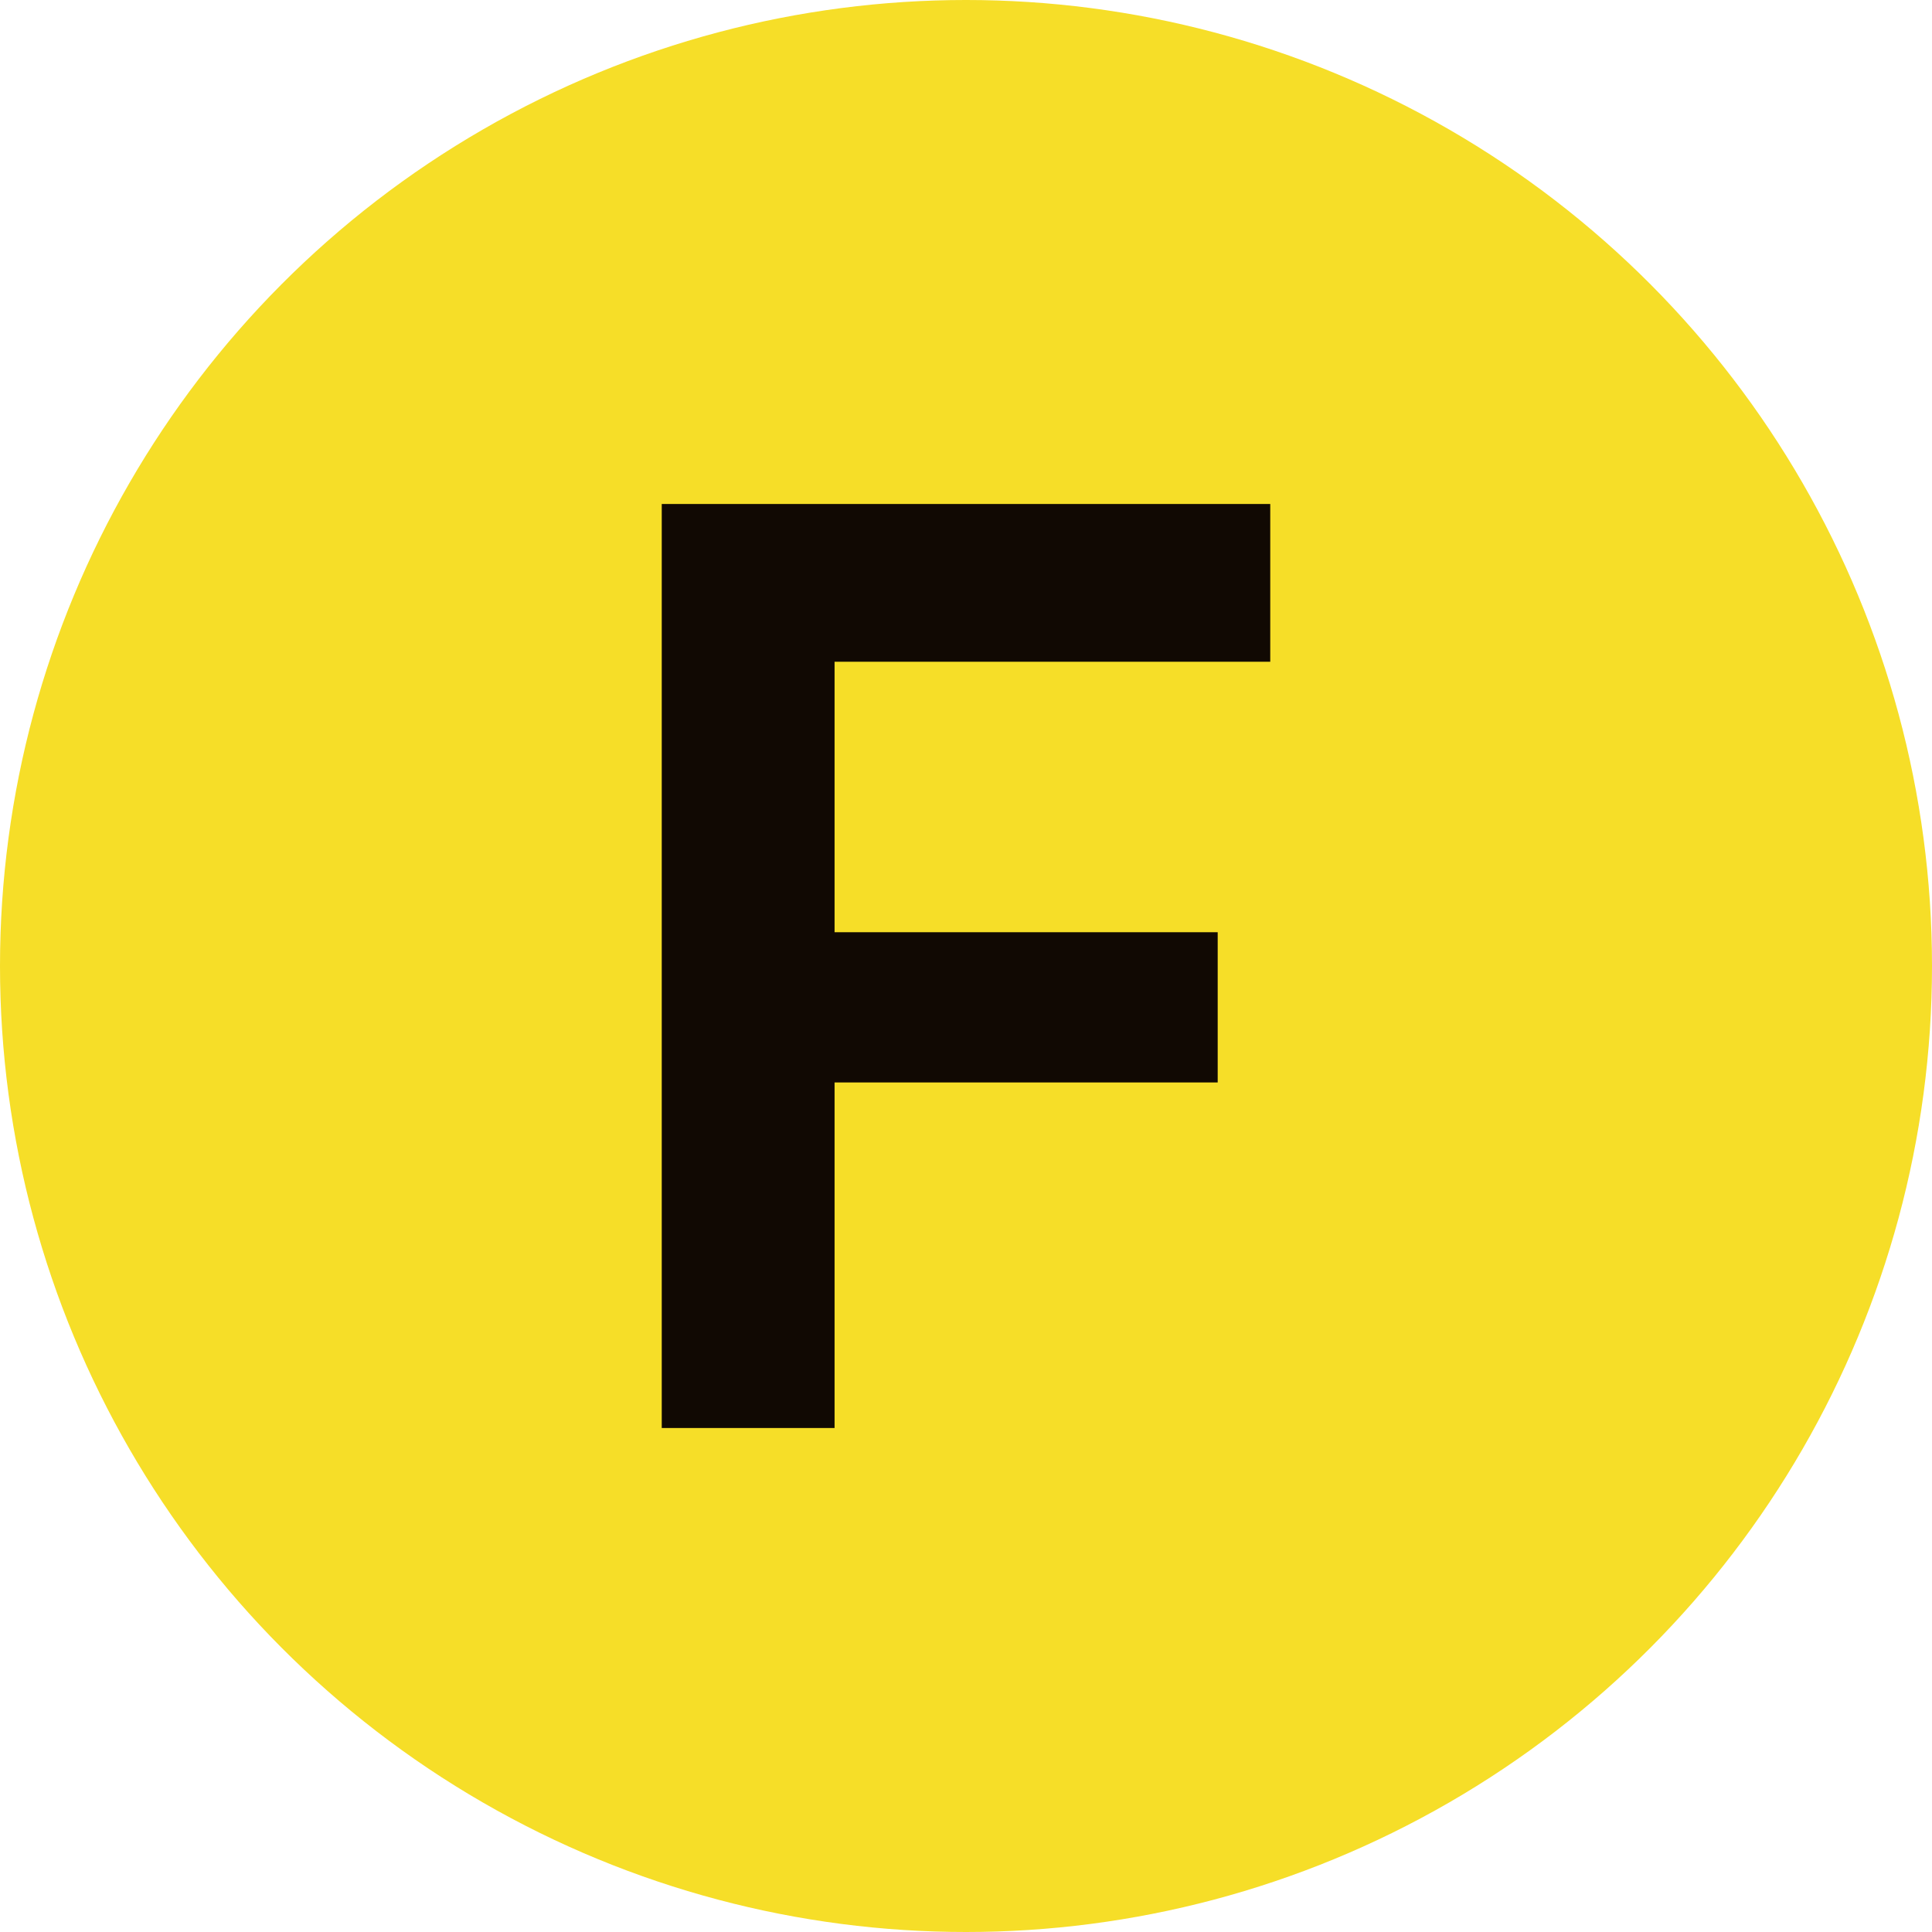 <svg xmlns="http://www.w3.org/2000/svg" viewBox="0 0 254 254">
    <defs>
        <style>.cls-1{fill:#f6de28;}.cls-2{fill:#110903;}</style>
    </defs>
    <g id="Layer_2" data-name="Layer 2">
        <g id="Layer_1-2" data-name="Layer 1">
            <circle class="cls-1" cx="127" cy="127" r="127" />
            <polygon class="cls-2" points="109.72 87 109.72 122.56 160.09 122.56 160.09 142.31 109.72 142.31 109.72 187.74 87 187.74 87 66.26 167 66.26 167 87 109.72 87" />
        </g>
    </g>
</svg>